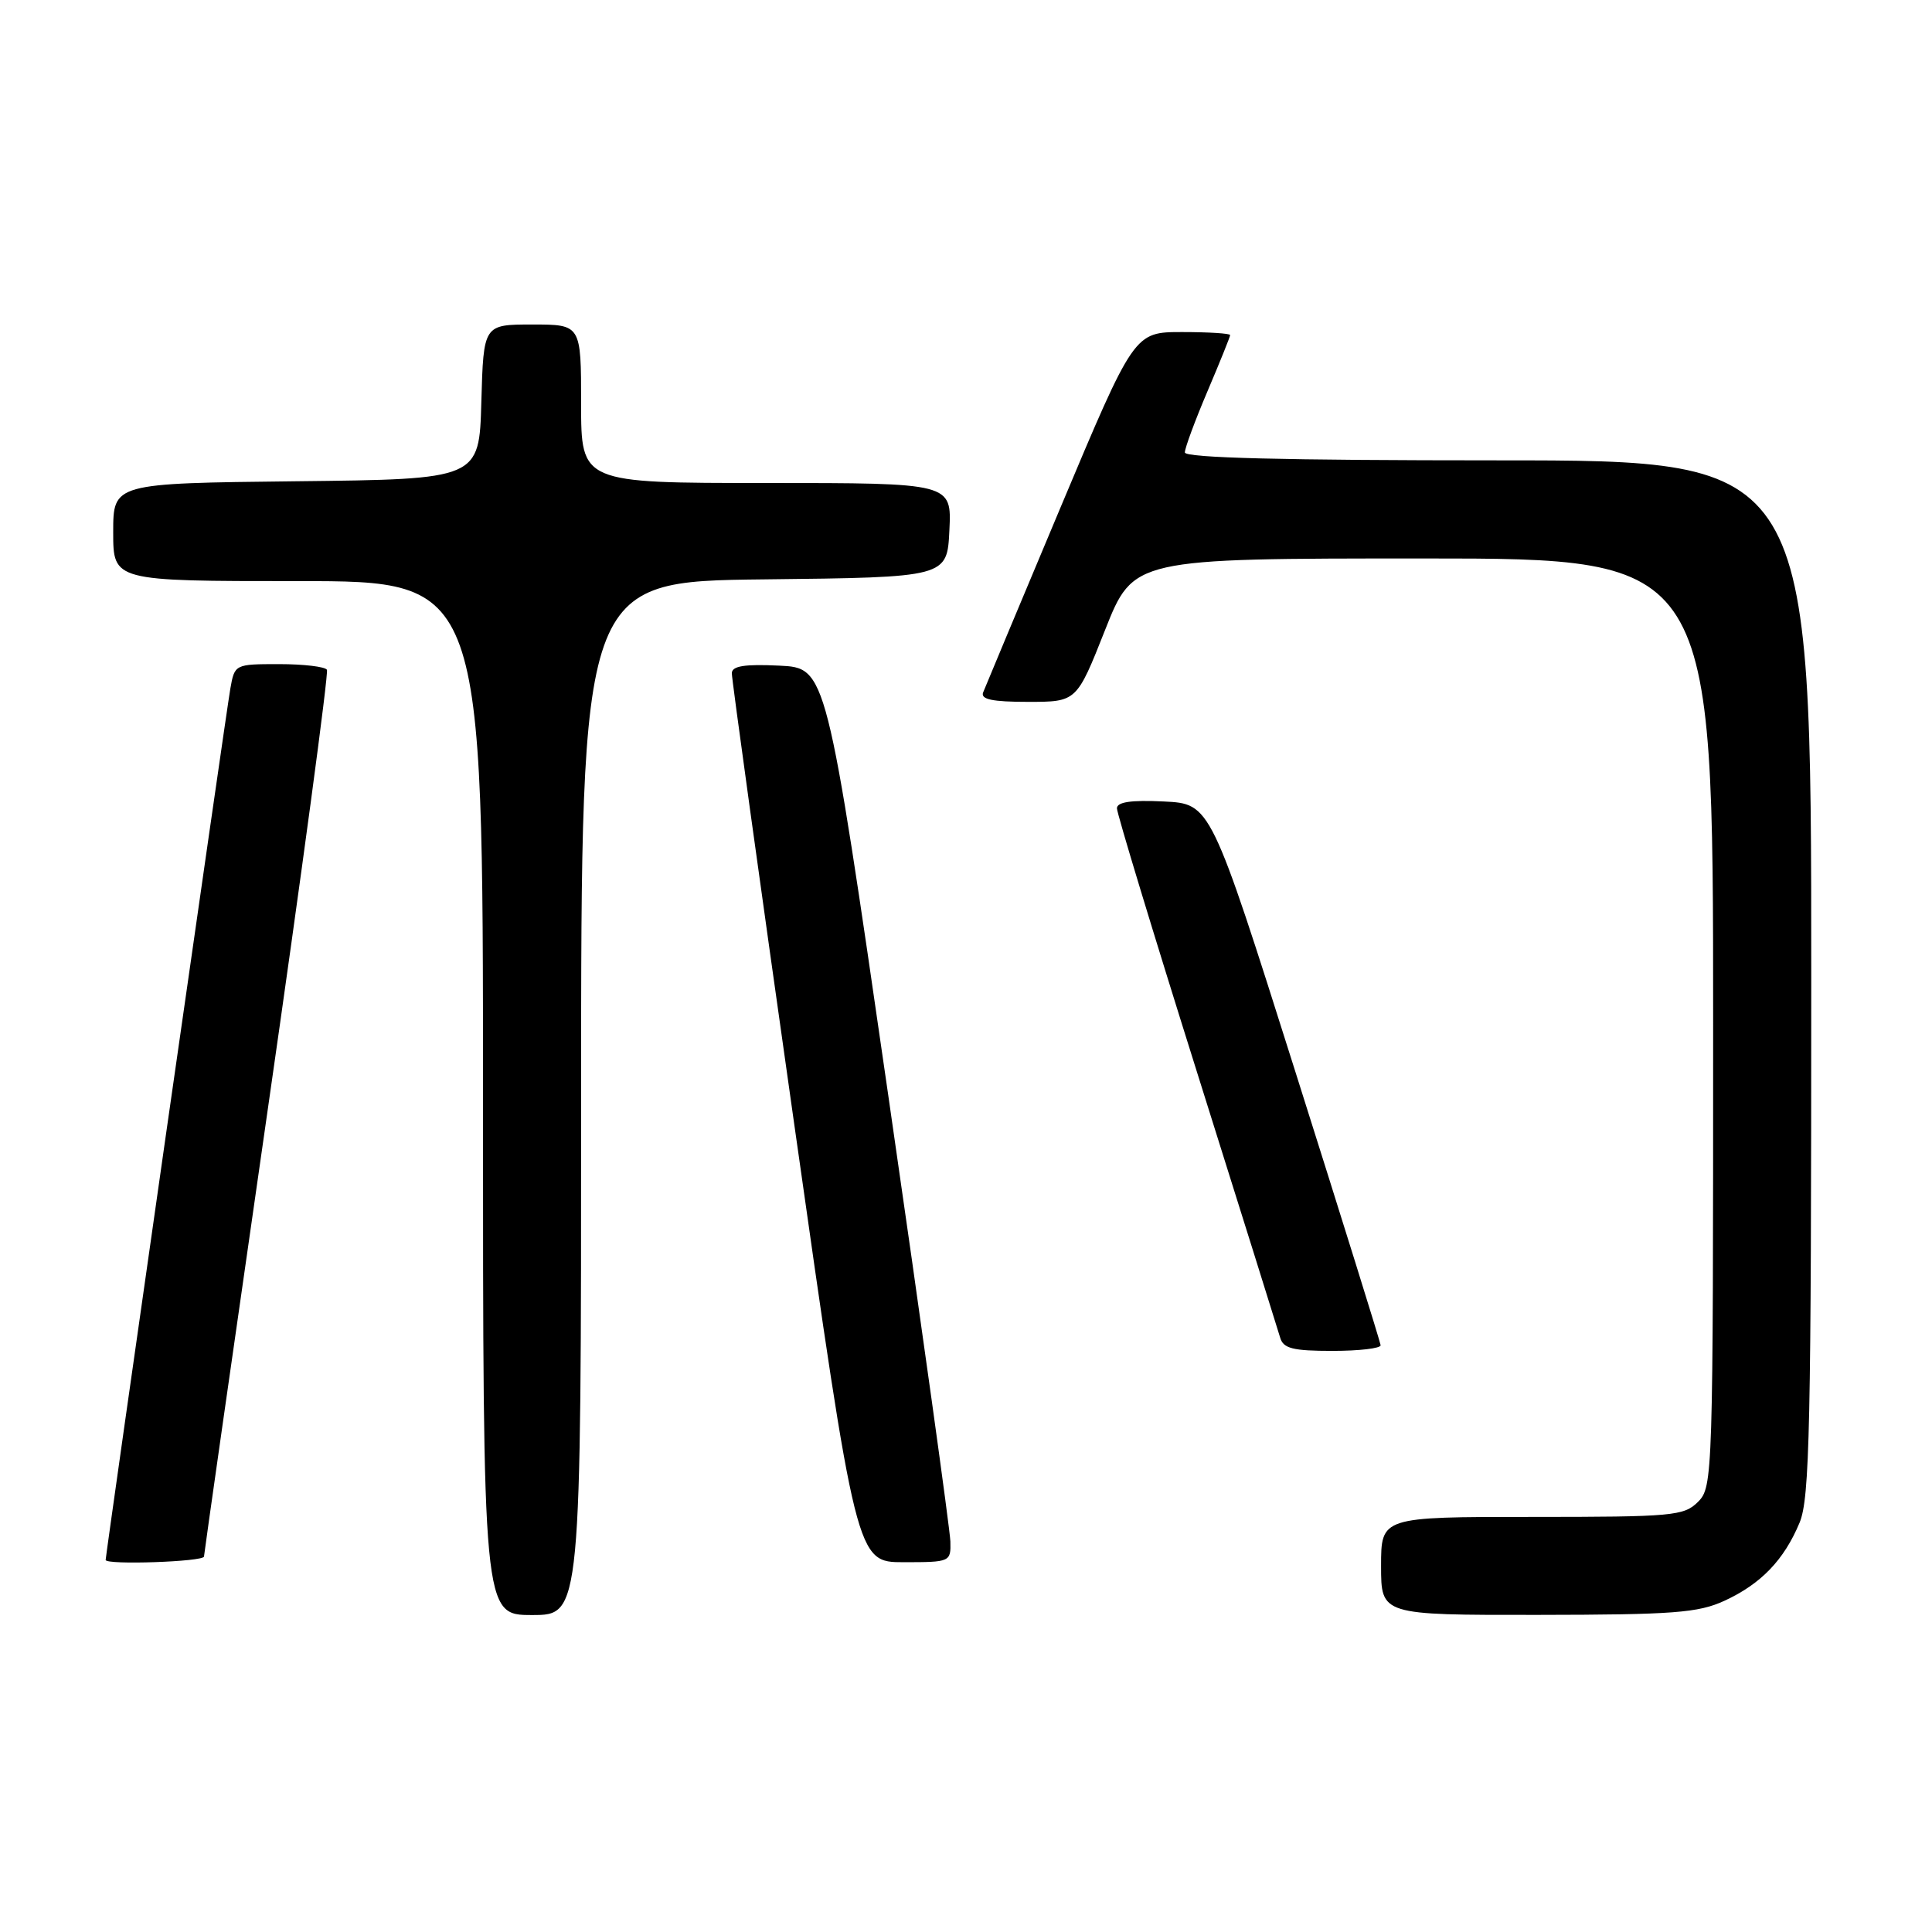 <?xml version="1.0" encoding="UTF-8" standalone="no"?>
<!DOCTYPE svg PUBLIC "-//W3C//DTD SVG 1.1//EN" "http://www.w3.org/Graphics/SVG/1.1/DTD/svg11.dtd" >
<svg xmlns="http://www.w3.org/2000/svg" xmlns:xlink="http://www.w3.org/1999/xlink" version="1.1" viewBox="0 0 256 256">
 <g >
 <path fill="currentColor"
d=" M 77.00 145.52 C 77.00 77.04 77.00 77.04 101.25 76.77 C 125.50 76.50 125.50 76.50 125.80 70.25 C 126.10 64.00 126.10 64.00 101.55 64.00 C 77.00 64.00 77.00 64.00 77.00 53.50 C 77.00 43.00 77.00 43.00 70.53 43.00 C 64.07 43.00 64.07 43.00 63.78 53.25 C 63.50 63.50 63.50 63.50 39.25 63.77 C 15.00 64.04 15.00 64.04 15.00 70.52 C 15.00 77.00 15.00 77.00 39.50 77.00 C 64.00 77.00 64.00 77.00 64.00 145.50 C 64.00 214.00 64.00 214.00 70.50 214.00 C 77.00 214.00 77.00 214.00 77.00 145.52 Z  M 228.50 212.11 C 233.34 209.88 236.39 206.71 238.45 201.77 C 239.80 198.55 240.00 189.13 240.00 129.53 C 240.00 61.00 240.00 61.00 198.50 61.00 C 170.06 61.00 157.00 60.67 157.00 59.95 C 157.00 59.37 158.35 55.72 160.00 51.84 C 161.65 47.96 163.00 44.61 163.00 44.40 C 163.00 44.18 160.14 44.00 156.64 44.00 C 150.29 44.00 150.29 44.00 140.52 67.25 C 135.15 80.04 130.54 91.06 130.27 91.75 C 129.91 92.67 131.48 93.00 136.22 93.00 C 142.66 93.00 142.66 93.00 146.42 83.50 C 150.18 74.00 150.18 74.00 188.59 74.00 C 227.00 74.00 227.00 74.00 227.00 135.50 C 227.00 195.67 226.96 197.04 225.00 199.00 C 223.13 200.87 221.67 201.00 203.00 201.00 C 183.00 201.00 183.00 201.00 183.00 207.50 C 183.00 214.00 183.00 214.00 203.75 213.98 C 221.78 213.96 225.02 213.71 228.50 212.11 Z  M 27.03 206.25 C 27.05 205.84 30.82 179.40 35.41 147.50 C 40.00 115.60 43.56 89.16 43.32 88.75 C 43.08 88.34 40.23 88.00 36.99 88.00 C 31.12 88.00 31.09 88.02 30.52 91.25 C 29.99 94.22 14.00 206.01 14.00 206.70 C 14.00 207.39 27.00 206.94 27.03 206.25 Z  M 125.93 204.25 C 125.89 202.74 122.18 176.07 117.68 145.00 C 109.50 88.50 109.50 88.50 103.25 88.20 C 98.65 87.98 96.99 88.25 96.97 89.20 C 96.95 89.92 100.66 116.71 105.21 148.75 C 113.48 207.00 113.48 207.00 119.74 207.00 C 125.92 207.00 126.00 206.96 125.93 204.25 Z  M 182.94 178.25 C 182.90 177.84 177.82 161.53 171.64 142.00 C 160.41 106.50 160.41 106.50 154.20 106.20 C 149.85 105.99 148.00 106.27 148.00 107.11 C 148.00 107.78 152.75 123.44 158.56 141.91 C 164.37 160.39 169.35 176.29 169.63 177.25 C 170.04 178.68 171.30 179.00 176.57 179.00 C 180.11 179.00 182.97 178.66 182.94 178.25 Z "/>
</g>
</svg>